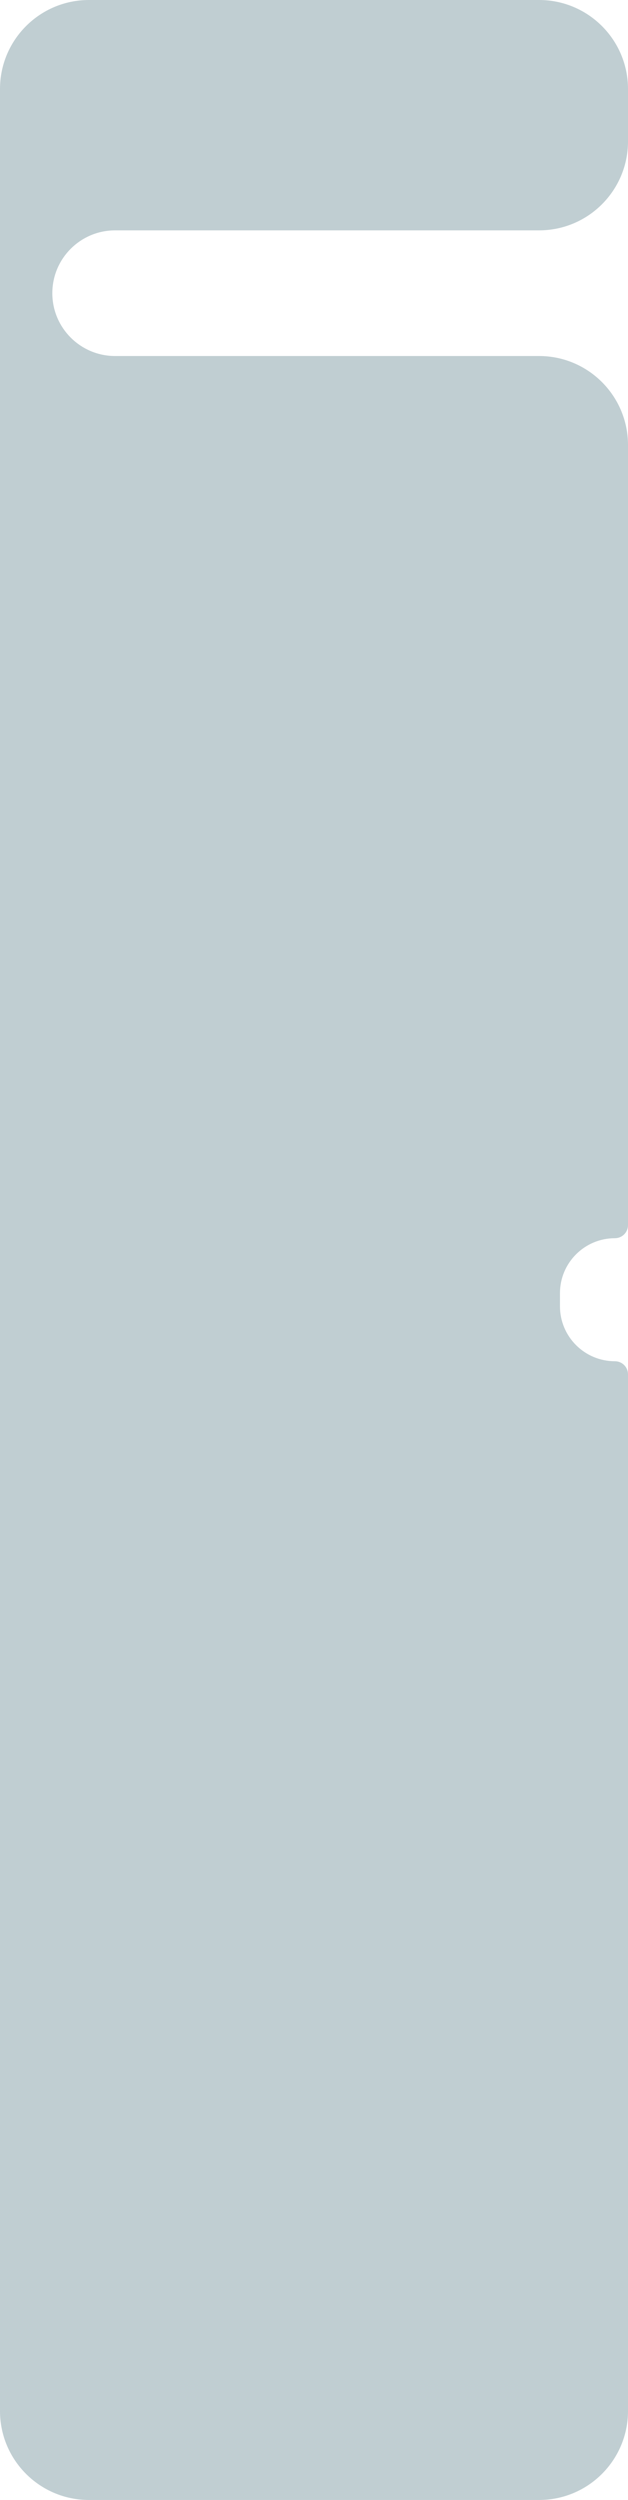 <svg preserveAspectRatio="none" width="100%" height="100%" overflow="visible" style="display: block;" viewBox="0 0 240 955" fill="none" xmlns="http://www.w3.org/2000/svg">
<path id="Subtract" d="M240 54C240 72.778 224.778 88 206 88H44C30.745 88 20 98.745 20 112V112C20 125.255 30.745 136 44 136H206C224.778 136 240 151.222 240 170V468C240 470.761 237.761 473 235 473V473C223.402 473 214 482.402 214 494V499C214 510.598 223.402 520 235 520V520C237.761 520 240 522.239 240 525V921C240 939.778 224.778 955 206 955H34C15.222 955 0 939.778 0 921V34C0 15.222 15.222 0 34 0H206C224.778 0 240 15.222 240 34V54Z" fill="#C0CED2"/>
</svg>
